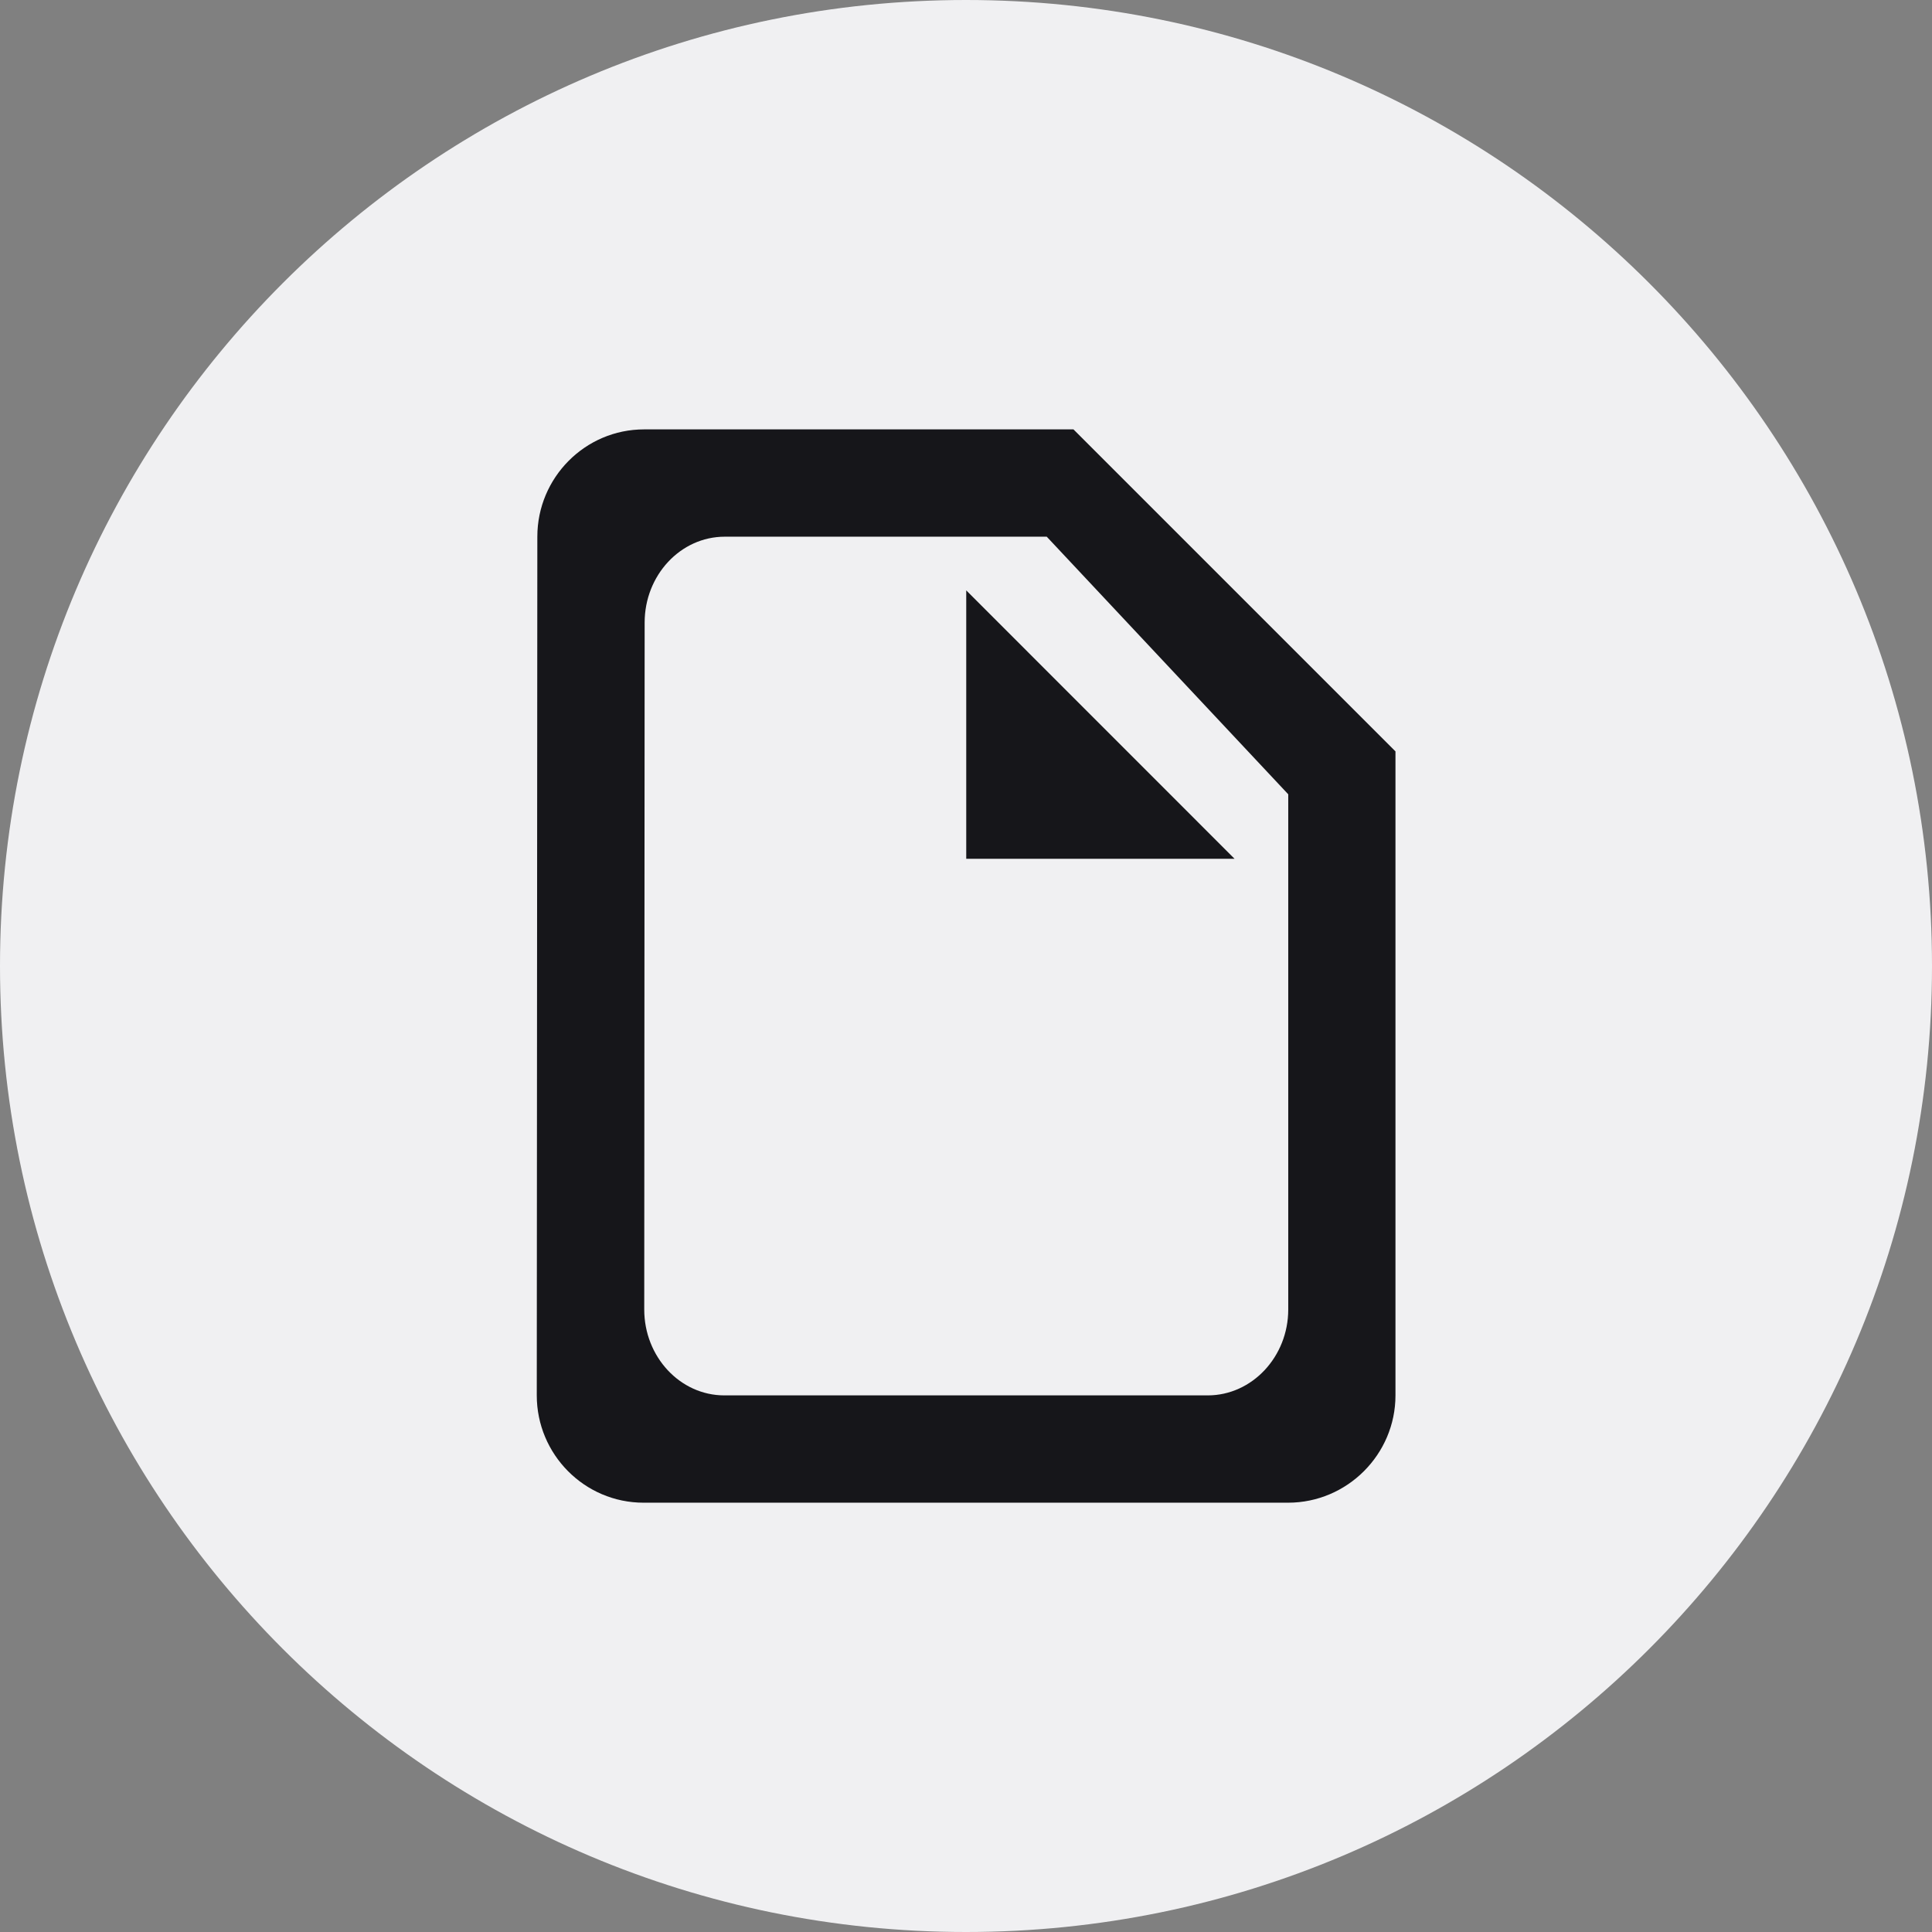 <svg width="24" height="24" viewBox="0 0 24 24" fill="none" xmlns="http://www.w3.org/2000/svg">
<rect x="0" y="0" width="24" height="24" fill="#808080" stroke="none"/>
<path fill-rule="evenodd" clip-rule="evenodd" d="M12 24C18.627 24 24 18.627 24 12C24 5.373 18.627 0 12 0C5.373 0 0 5.373 0 12C0 18.627 5.373 24 12 24Z" fill="#F0F0F2"/>
<path fill-rule="evenodd" clip-rule="evenodd" d="M8.001 5.334C7.268 5.334 6.675 5.934 6.675 6.667L6.668 17.334C6.668 18.067 7.261 18.667 7.995 18.667H16.001C16.735 18.667 17.335 18.067 17.335 17.334V9.334L13.335 5.334H8.001ZM9.003 6.667C8.453 6.667 8.008 7.147 8.008 7.734L8.003 16.267C8.003 16.854 8.448 17.334 8.998 17.334H15.003C15.553 17.334 16.003 16.854 16.003 16.267V9.867L13.003 6.667H9.003ZM12.003 10.668V7.334L15.336 10.668H12.003Z" fill="#16161A"/>
</svg>
